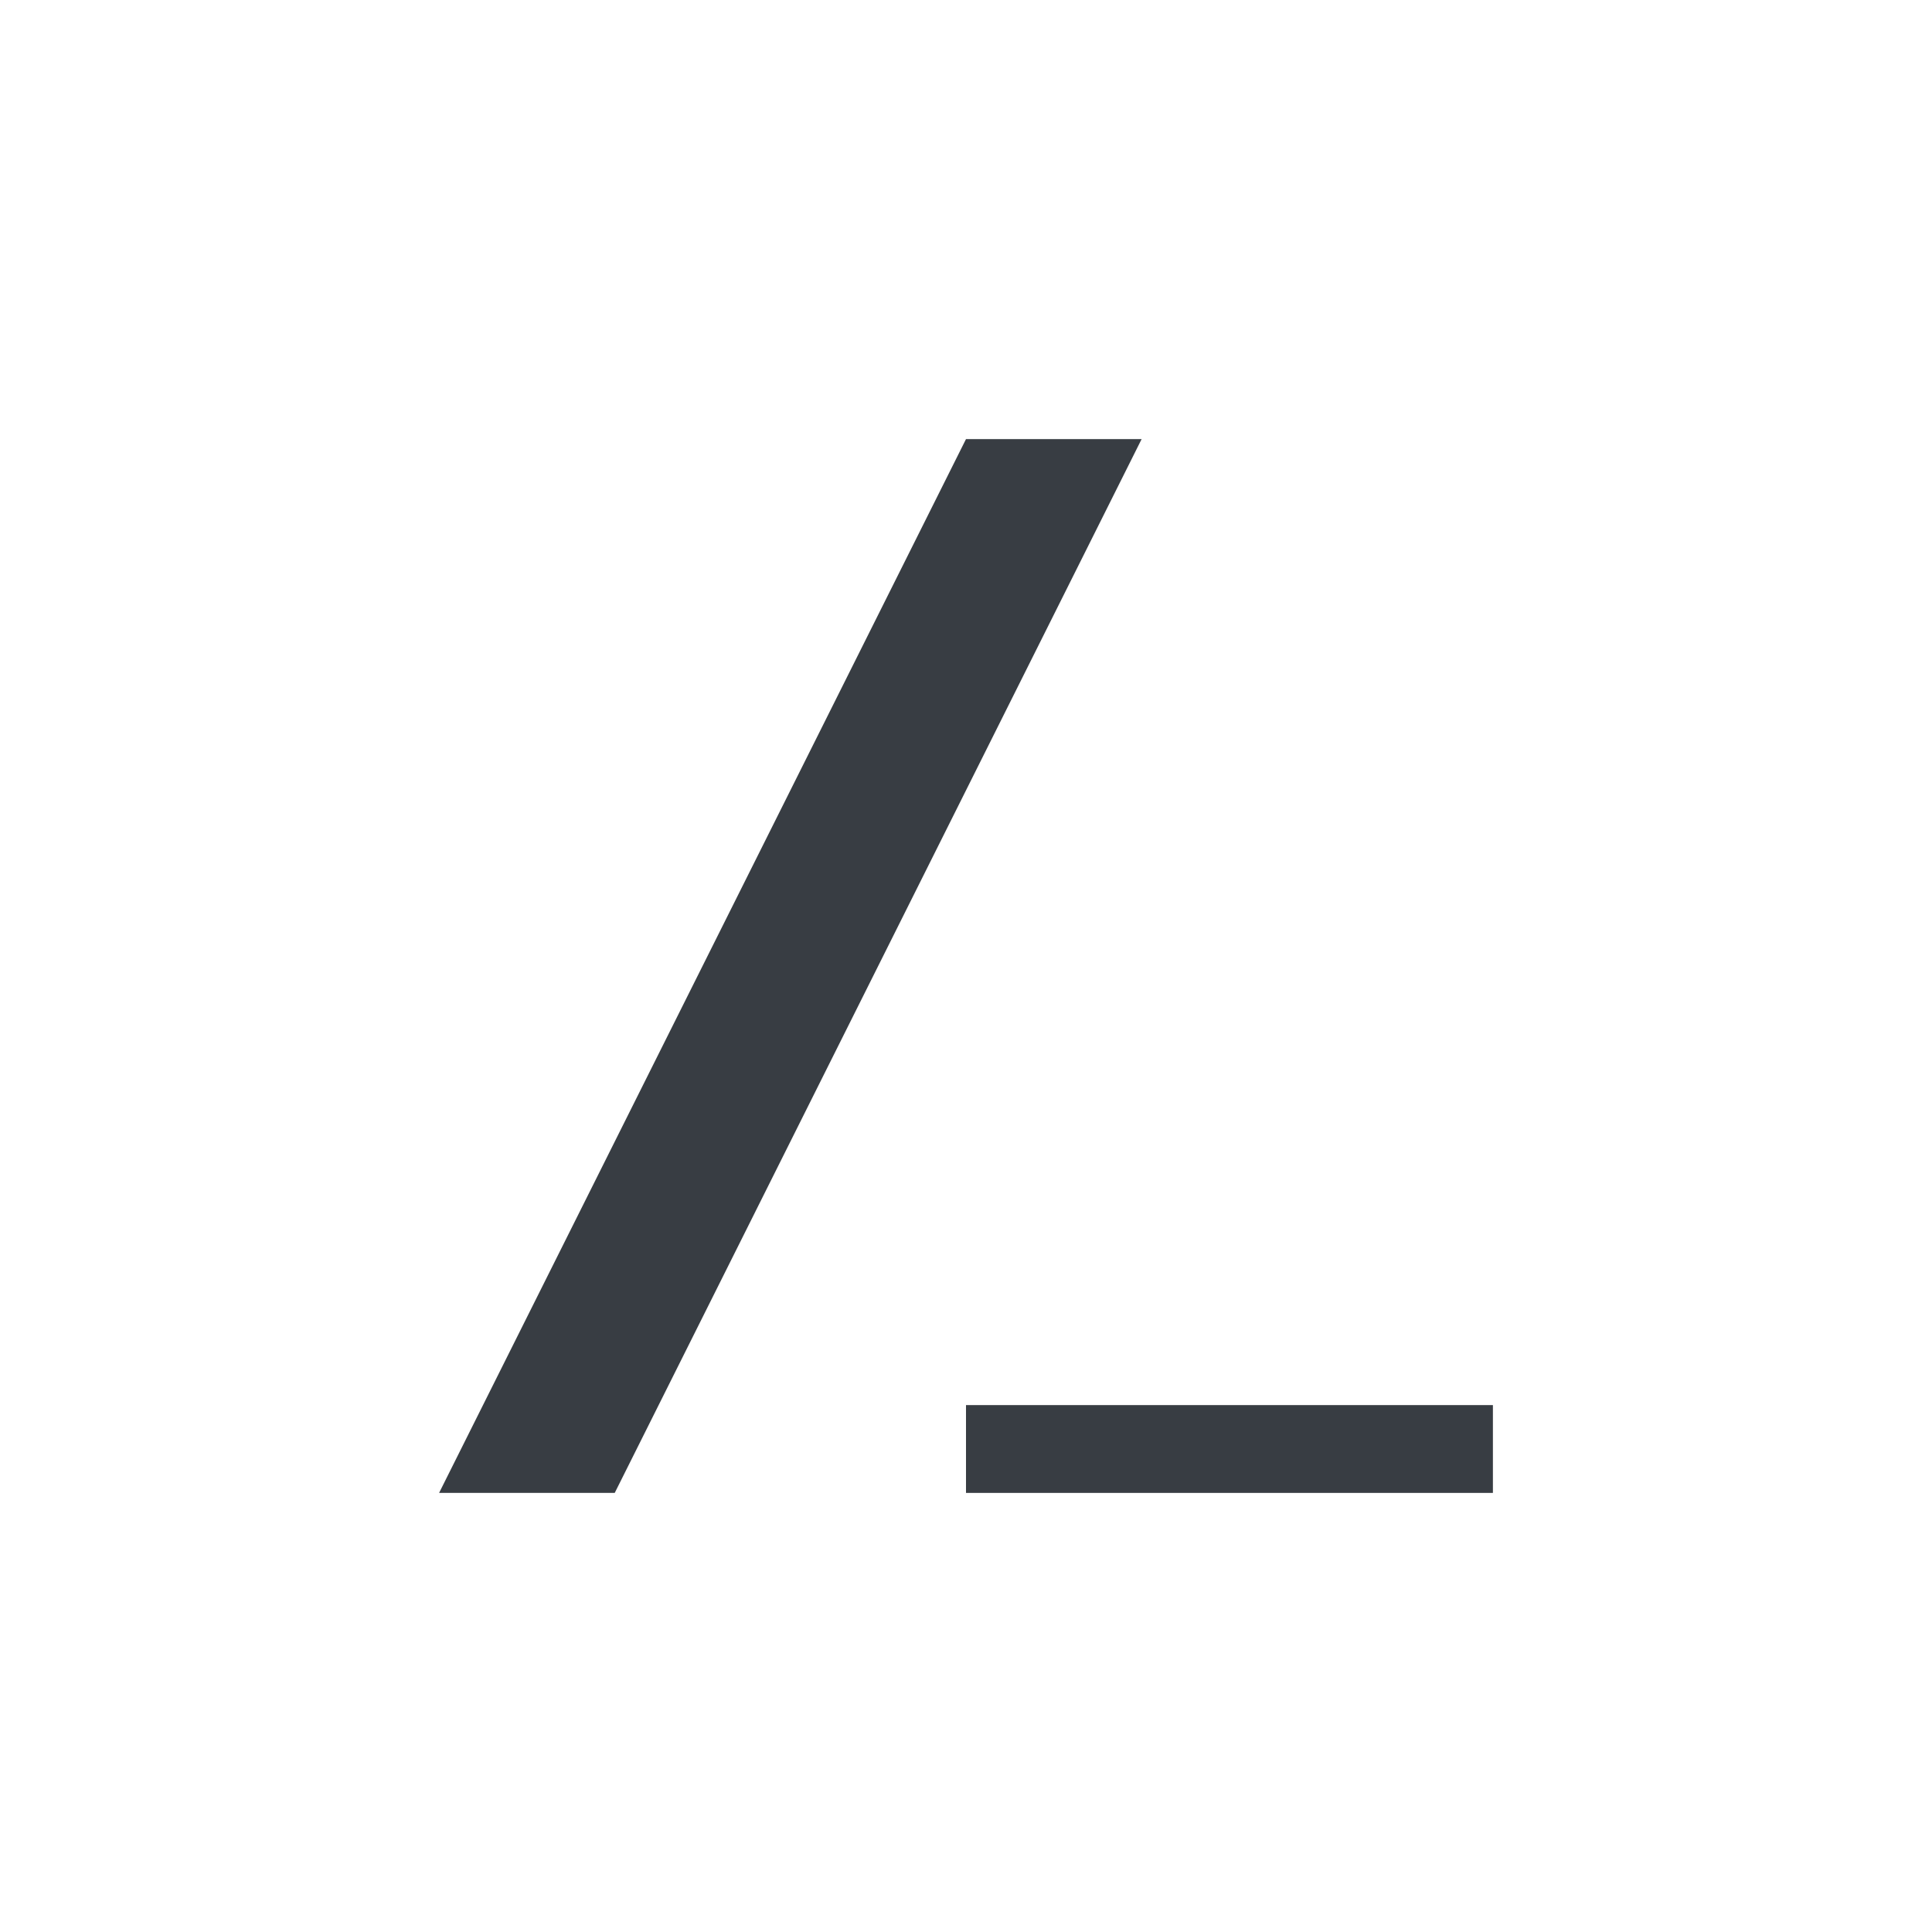 <svg width="22" height="22" version="1.1" xmlns="http://www.w3.org/2000/svg">
 <defs>
  <style id="current-color-scheme" type="text/css">.ColorScheme-Text { color:#383d43; } .ColorScheme-Highlight { color:#5294e2; }</style>
 </defs>
 <g class="ColorScheme-Text" transform="translate(3,3)" fill="currentColor">
  <path d="m10 2h-2l-6 12h2z"/>
  <rect x="8" y="13" width="6" height="1"/>
 </g>
</svg>
